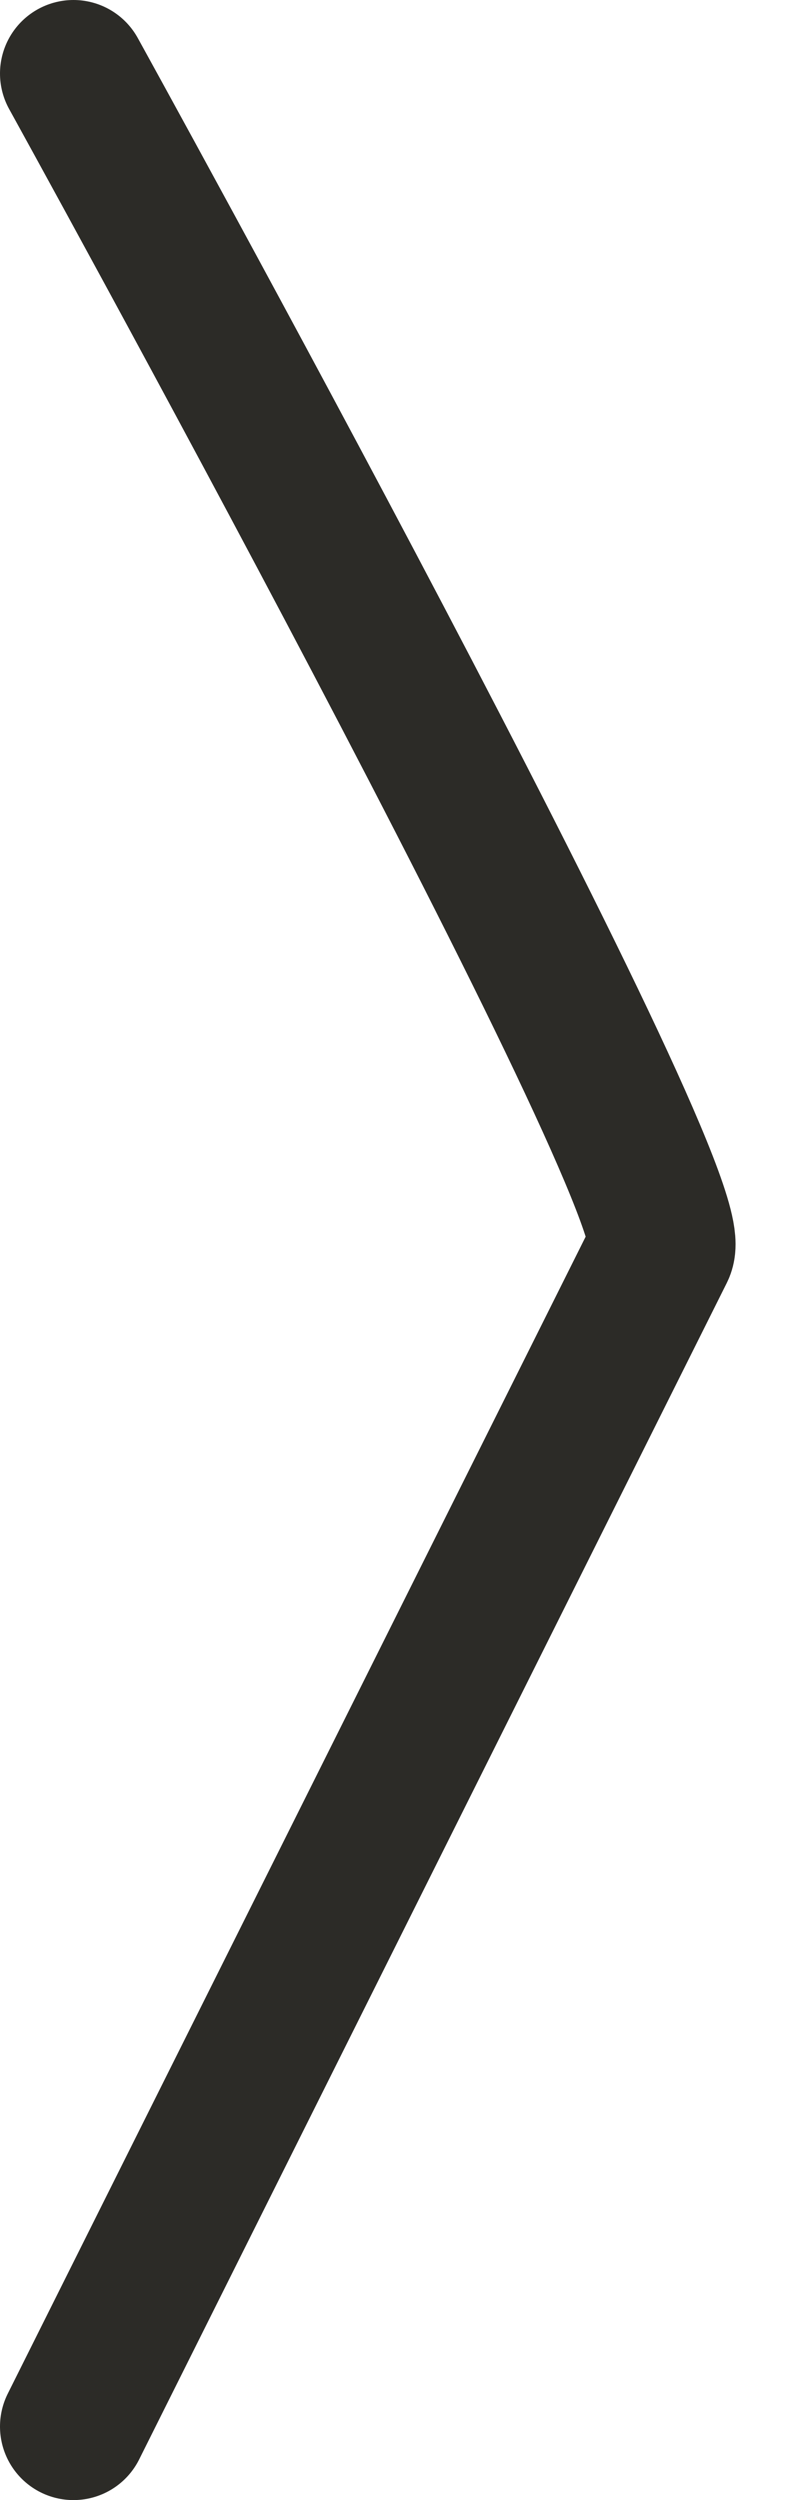 <svg width="11" height="34" viewBox="0 0 11 34" fill="none" xmlns="http://www.w3.org/2000/svg">
<path d="M1 1C1 1 9.4 16.2 9 17C8.6 17.8 1 33 1 33" stroke="#2c2b27" stroke-width="2" stroke-linecap="round"/>
</svg>